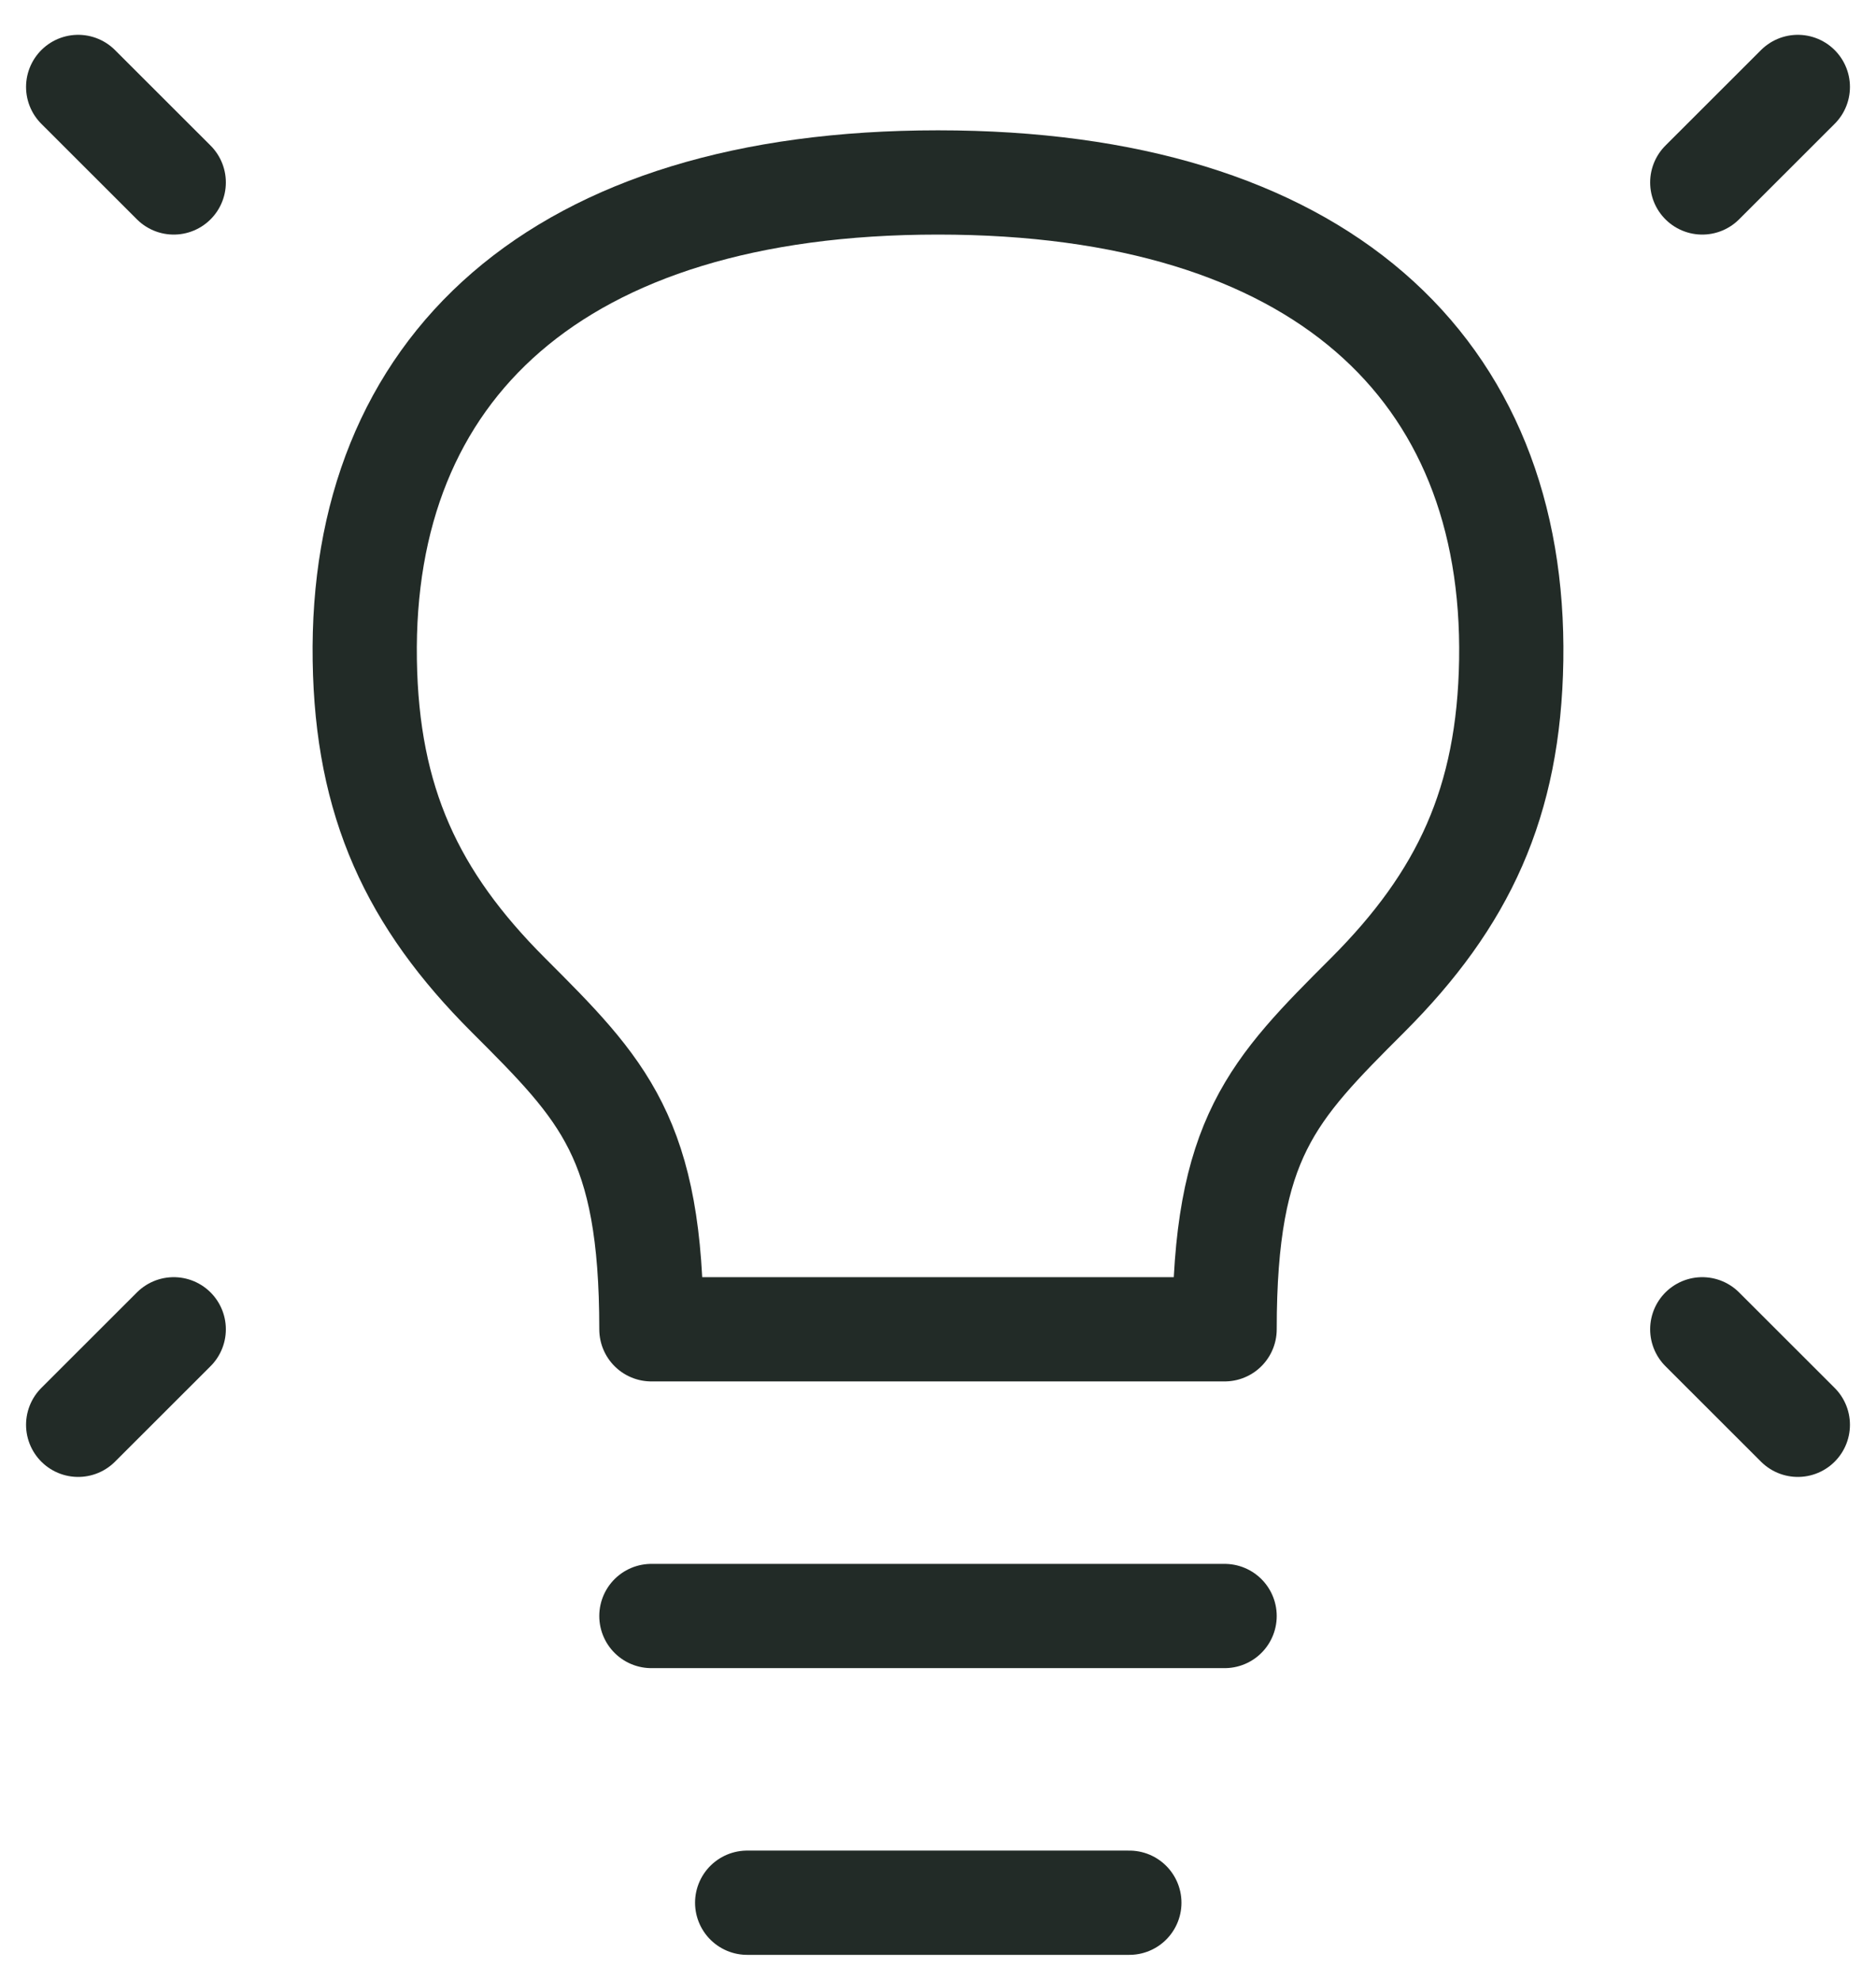 <svg width="18" height="19" viewBox="0 0 18 19" fill="none" xmlns="http://www.w3.org/2000/svg">
<path d="M17.25 0.834L16.333 1.75" stroke="#222B27" stroke-linecap="round" stroke-linejoin="round"/>
<path d="M0.75 0.834L1.667 1.75" stroke="#222B27" stroke-linecap="round" stroke-linejoin="round"/>
<path d="M17.25 13.666L16.333 12.75" stroke="#222B27" stroke-linecap="round" stroke-linejoin="round"/>
<path d="M0.75 13.666L1.667 12.75" stroke="#222B27" stroke-linecap="round" stroke-linejoin="round"/>
<path d="M6.25 15.5H11.75" stroke="#222B27" stroke-linecap="round" stroke-linejoin="round"/>
<path d="M7.169 18.25H10.836" stroke="#222B27" stroke-linecap="round" stroke-linejoin="round"/>
<path d="M9 1.75C5.333 1.75 3.456 3.538 3.5 6.333C3.521 7.696 3.958 8.625 4.875 9.542C5.792 10.458 6.25 10.917 6.25 12.75H11.75C11.75 10.917 12.208 10.458 13.125 9.542L13.125 9.542C14.041 8.625 14.478 7.696 14.5 6.333C14.544 3.538 12.667 1.75 9 1.75Z" stroke="#222B27" stroke-linecap="round" stroke-linejoin="round"/>
</svg>
